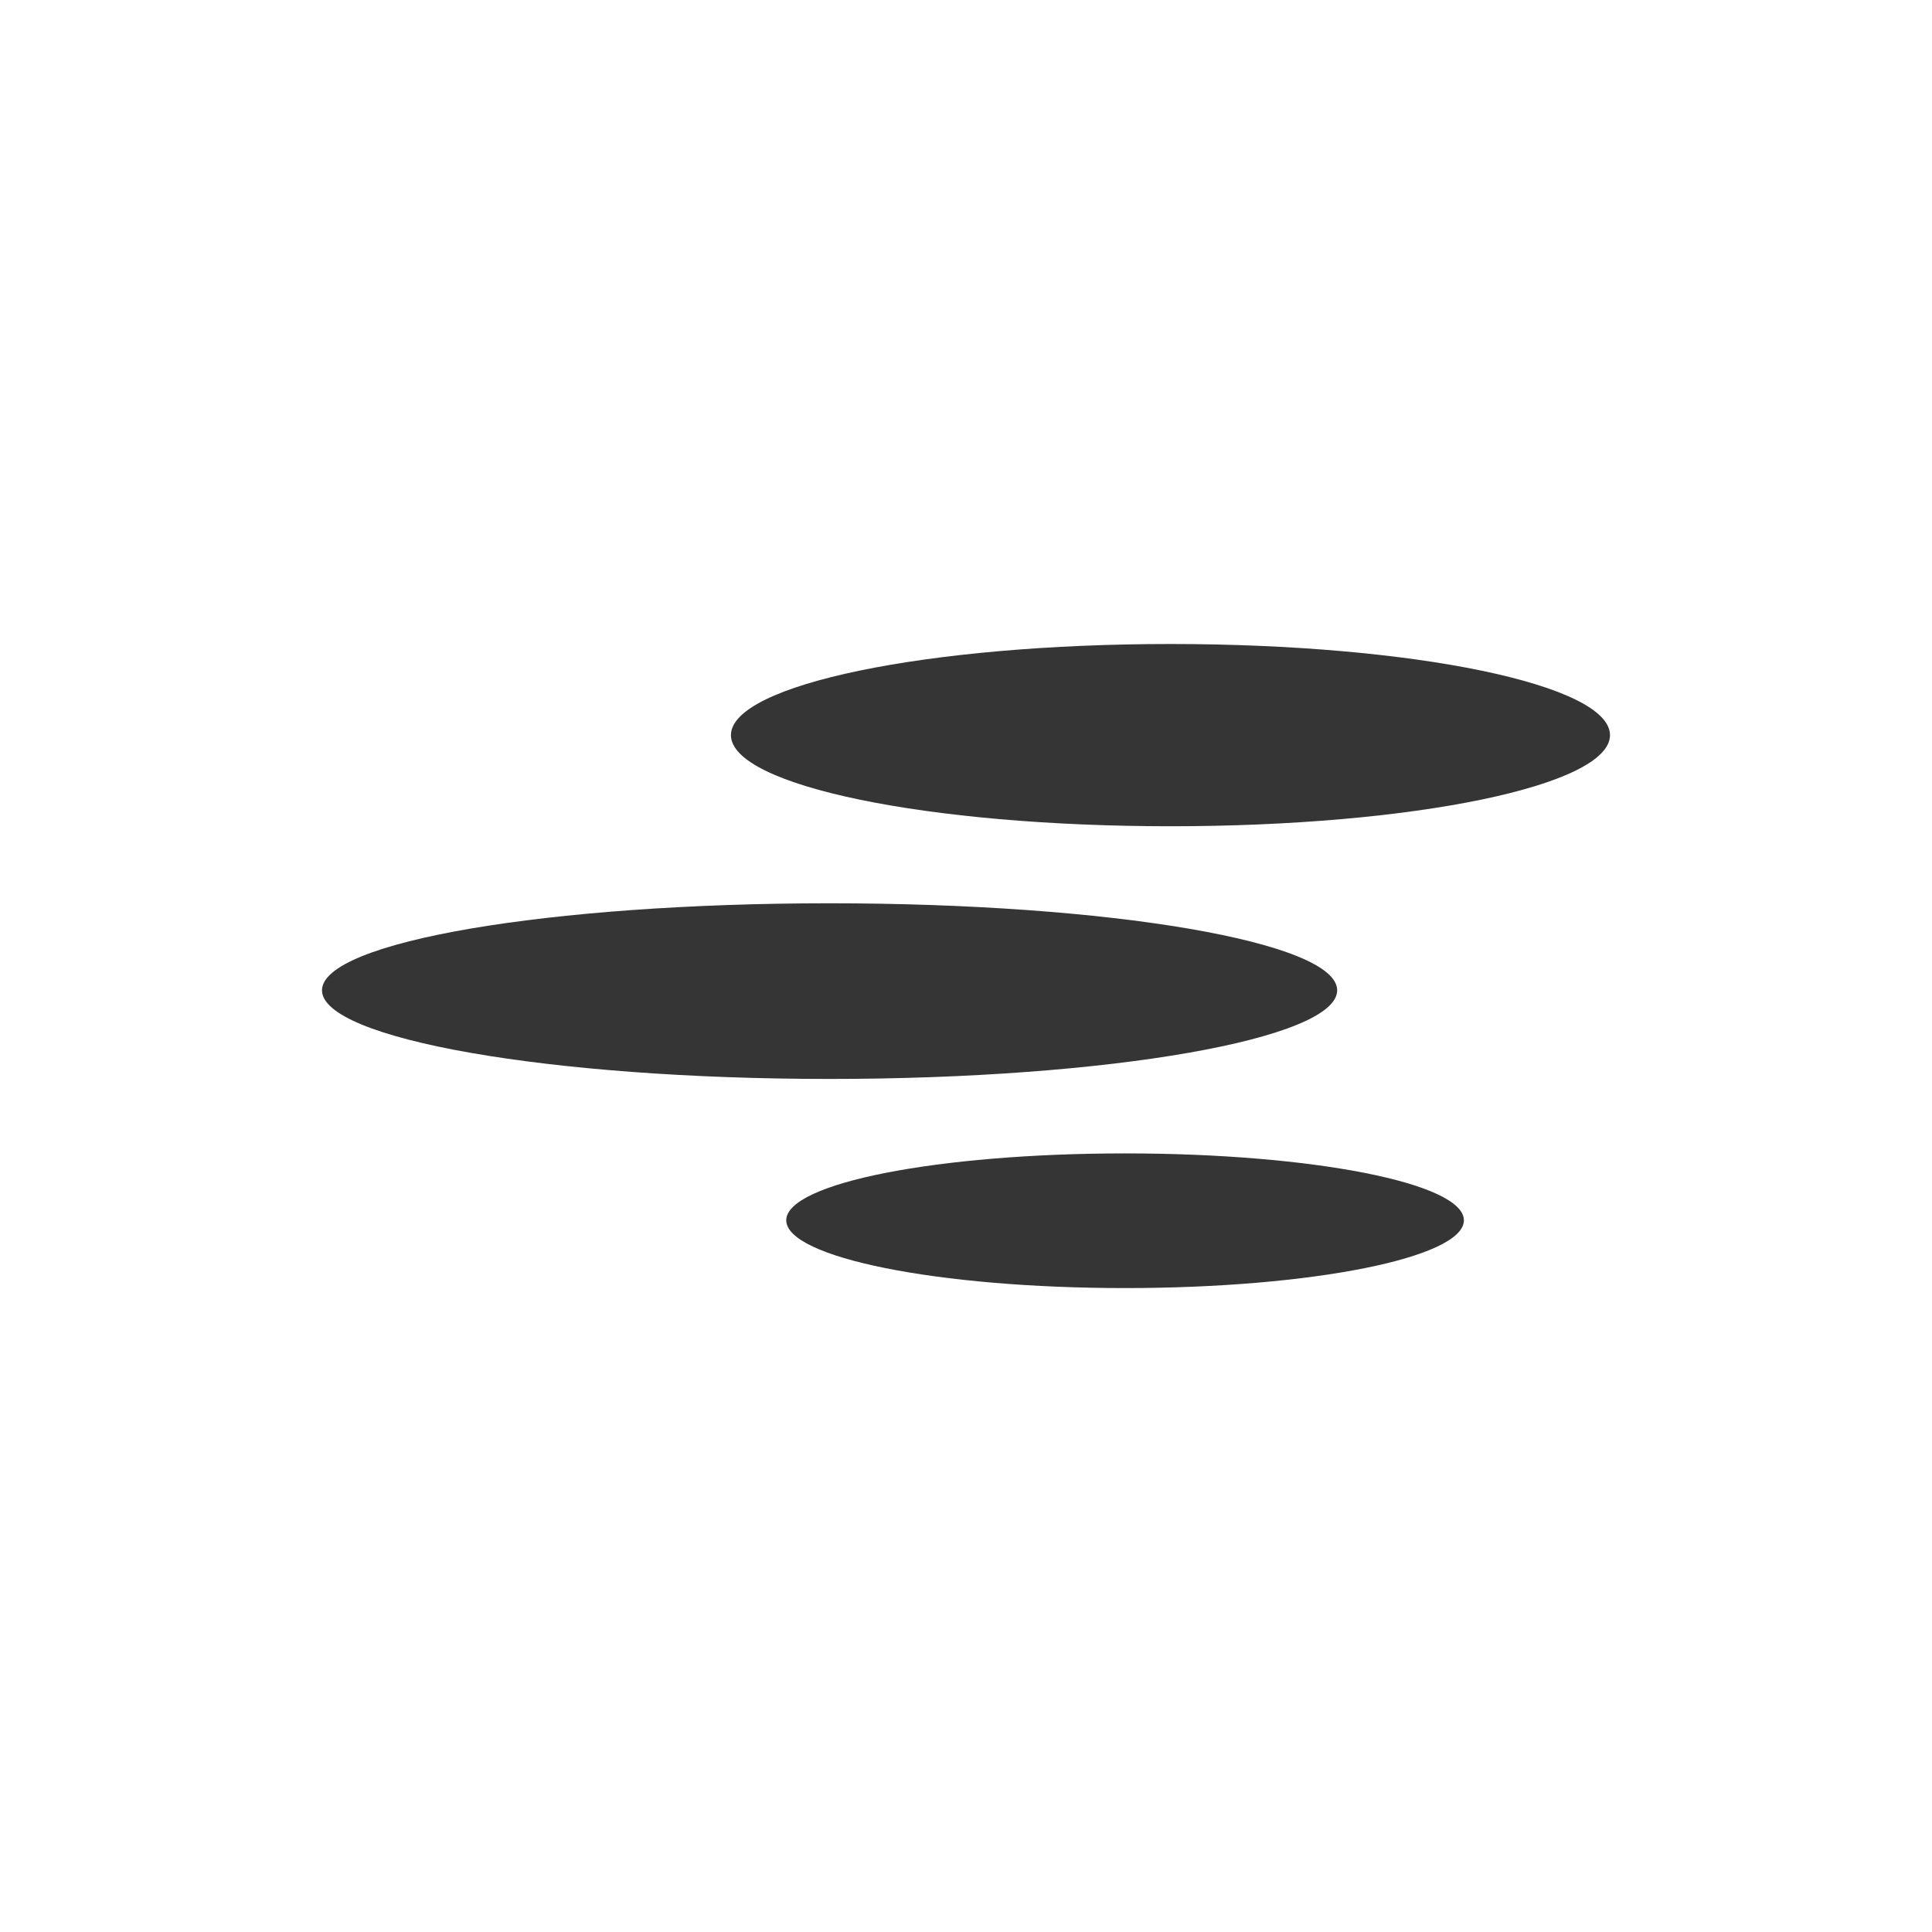 <svg xmlns="http://www.w3.org/2000/svg" viewBox="0 0 24 24" style="enable-background:new">
 <path d="m 14.54 8 c -3.02 0 -5.46 0.505 -5.46 1.132 0 0.628 2.444 1.132 5.46 1.132 3.02 0 5.46 -0.505 5.46 -1.132 0 -0.628 -2.444 -1.132 -5.46 -1.132 z m -4.237 3.221 c -3.482 0 -6.303 0.478 -6.303 1.081 0 0.603 2.822 1.101 6.303 1.101 3.482 0 6.308 -0.498 6.308 -1.101 0 -0.603 -2.826 -1.081 -6.308 -1.081 z m 3.673 3.107 c -2.324 0 -4.209 0.369 -4.209 0.831 0 0.462 1.884 0.842 4.209 0.842 2.324 0 4.209 -0.379 4.209 -0.842 0 -0.462 -1.884 -0.831 -4.209 -0.831 z" style="fill:#353535;fill-opacity:1"/>
</svg>
